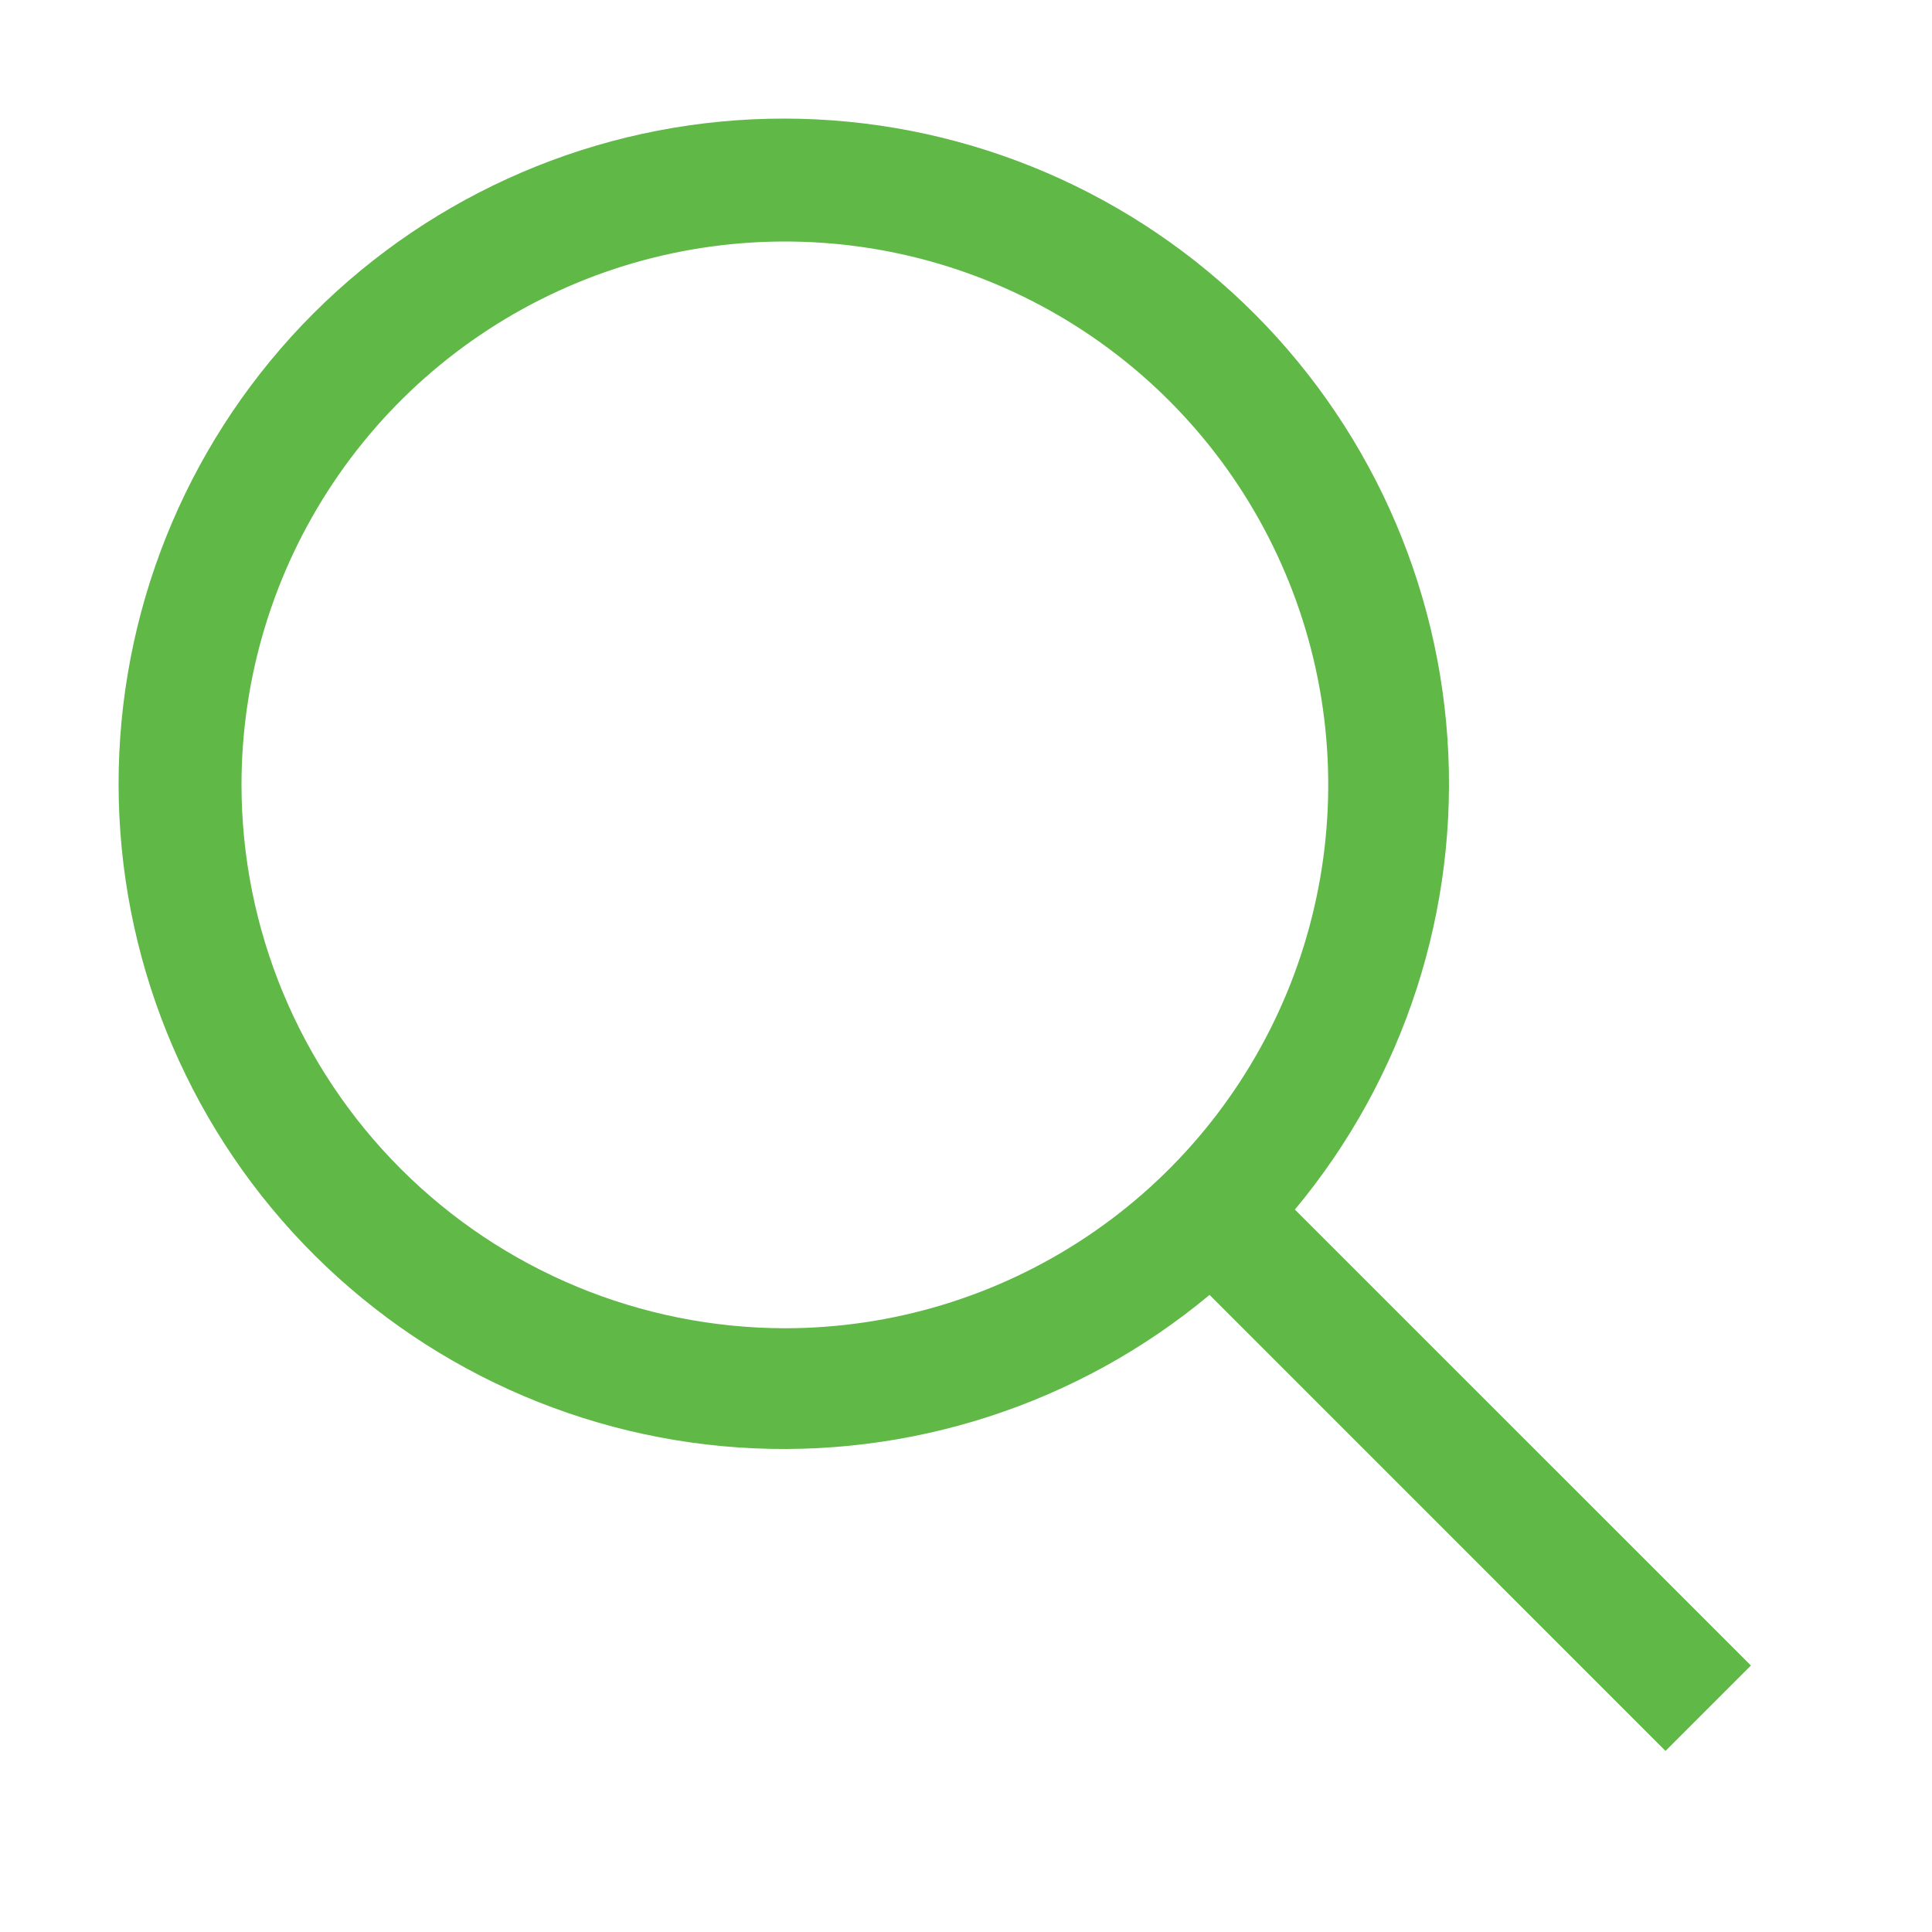 <svg width="30" height="30" viewBox="0 0 30 30" fill="none" xmlns="http://www.w3.org/2000/svg">
<path d="M27.188 25.862L20.107 18.782C21.809 16.739 22.657 14.119 22.476 11.467C22.295 8.815 21.098 6.335 19.135 4.543C17.172 2.751 14.594 1.784 11.936 1.844C9.279 1.905 6.747 2.987 4.867 4.867C2.987 6.747 1.905 9.279 1.844 11.936C1.784 14.594 2.751 17.172 4.543 19.135C6.335 21.098 8.815 22.295 11.467 22.476C14.119 22.657 16.739 21.809 18.782 20.107L25.862 27.188L27.188 25.862ZM3.75 12.188C3.75 10.519 4.245 8.887 5.172 7.5C6.099 6.112 7.417 5.031 8.959 4.392C10.5 3.754 12.197 3.587 13.834 3.912C15.47 4.238 16.974 5.041 18.154 6.221C19.334 7.401 20.137 8.905 20.463 10.541C20.788 12.178 20.621 13.875 19.983 15.416C19.344 16.958 18.263 18.276 16.875 19.203C15.488 20.13 13.856 20.625 12.188 20.625C9.95 20.622 7.806 19.733 6.224 18.151C4.642 16.569 3.752 14.425 3.75 12.188Z" fill="#60B847"/>
</svg>
